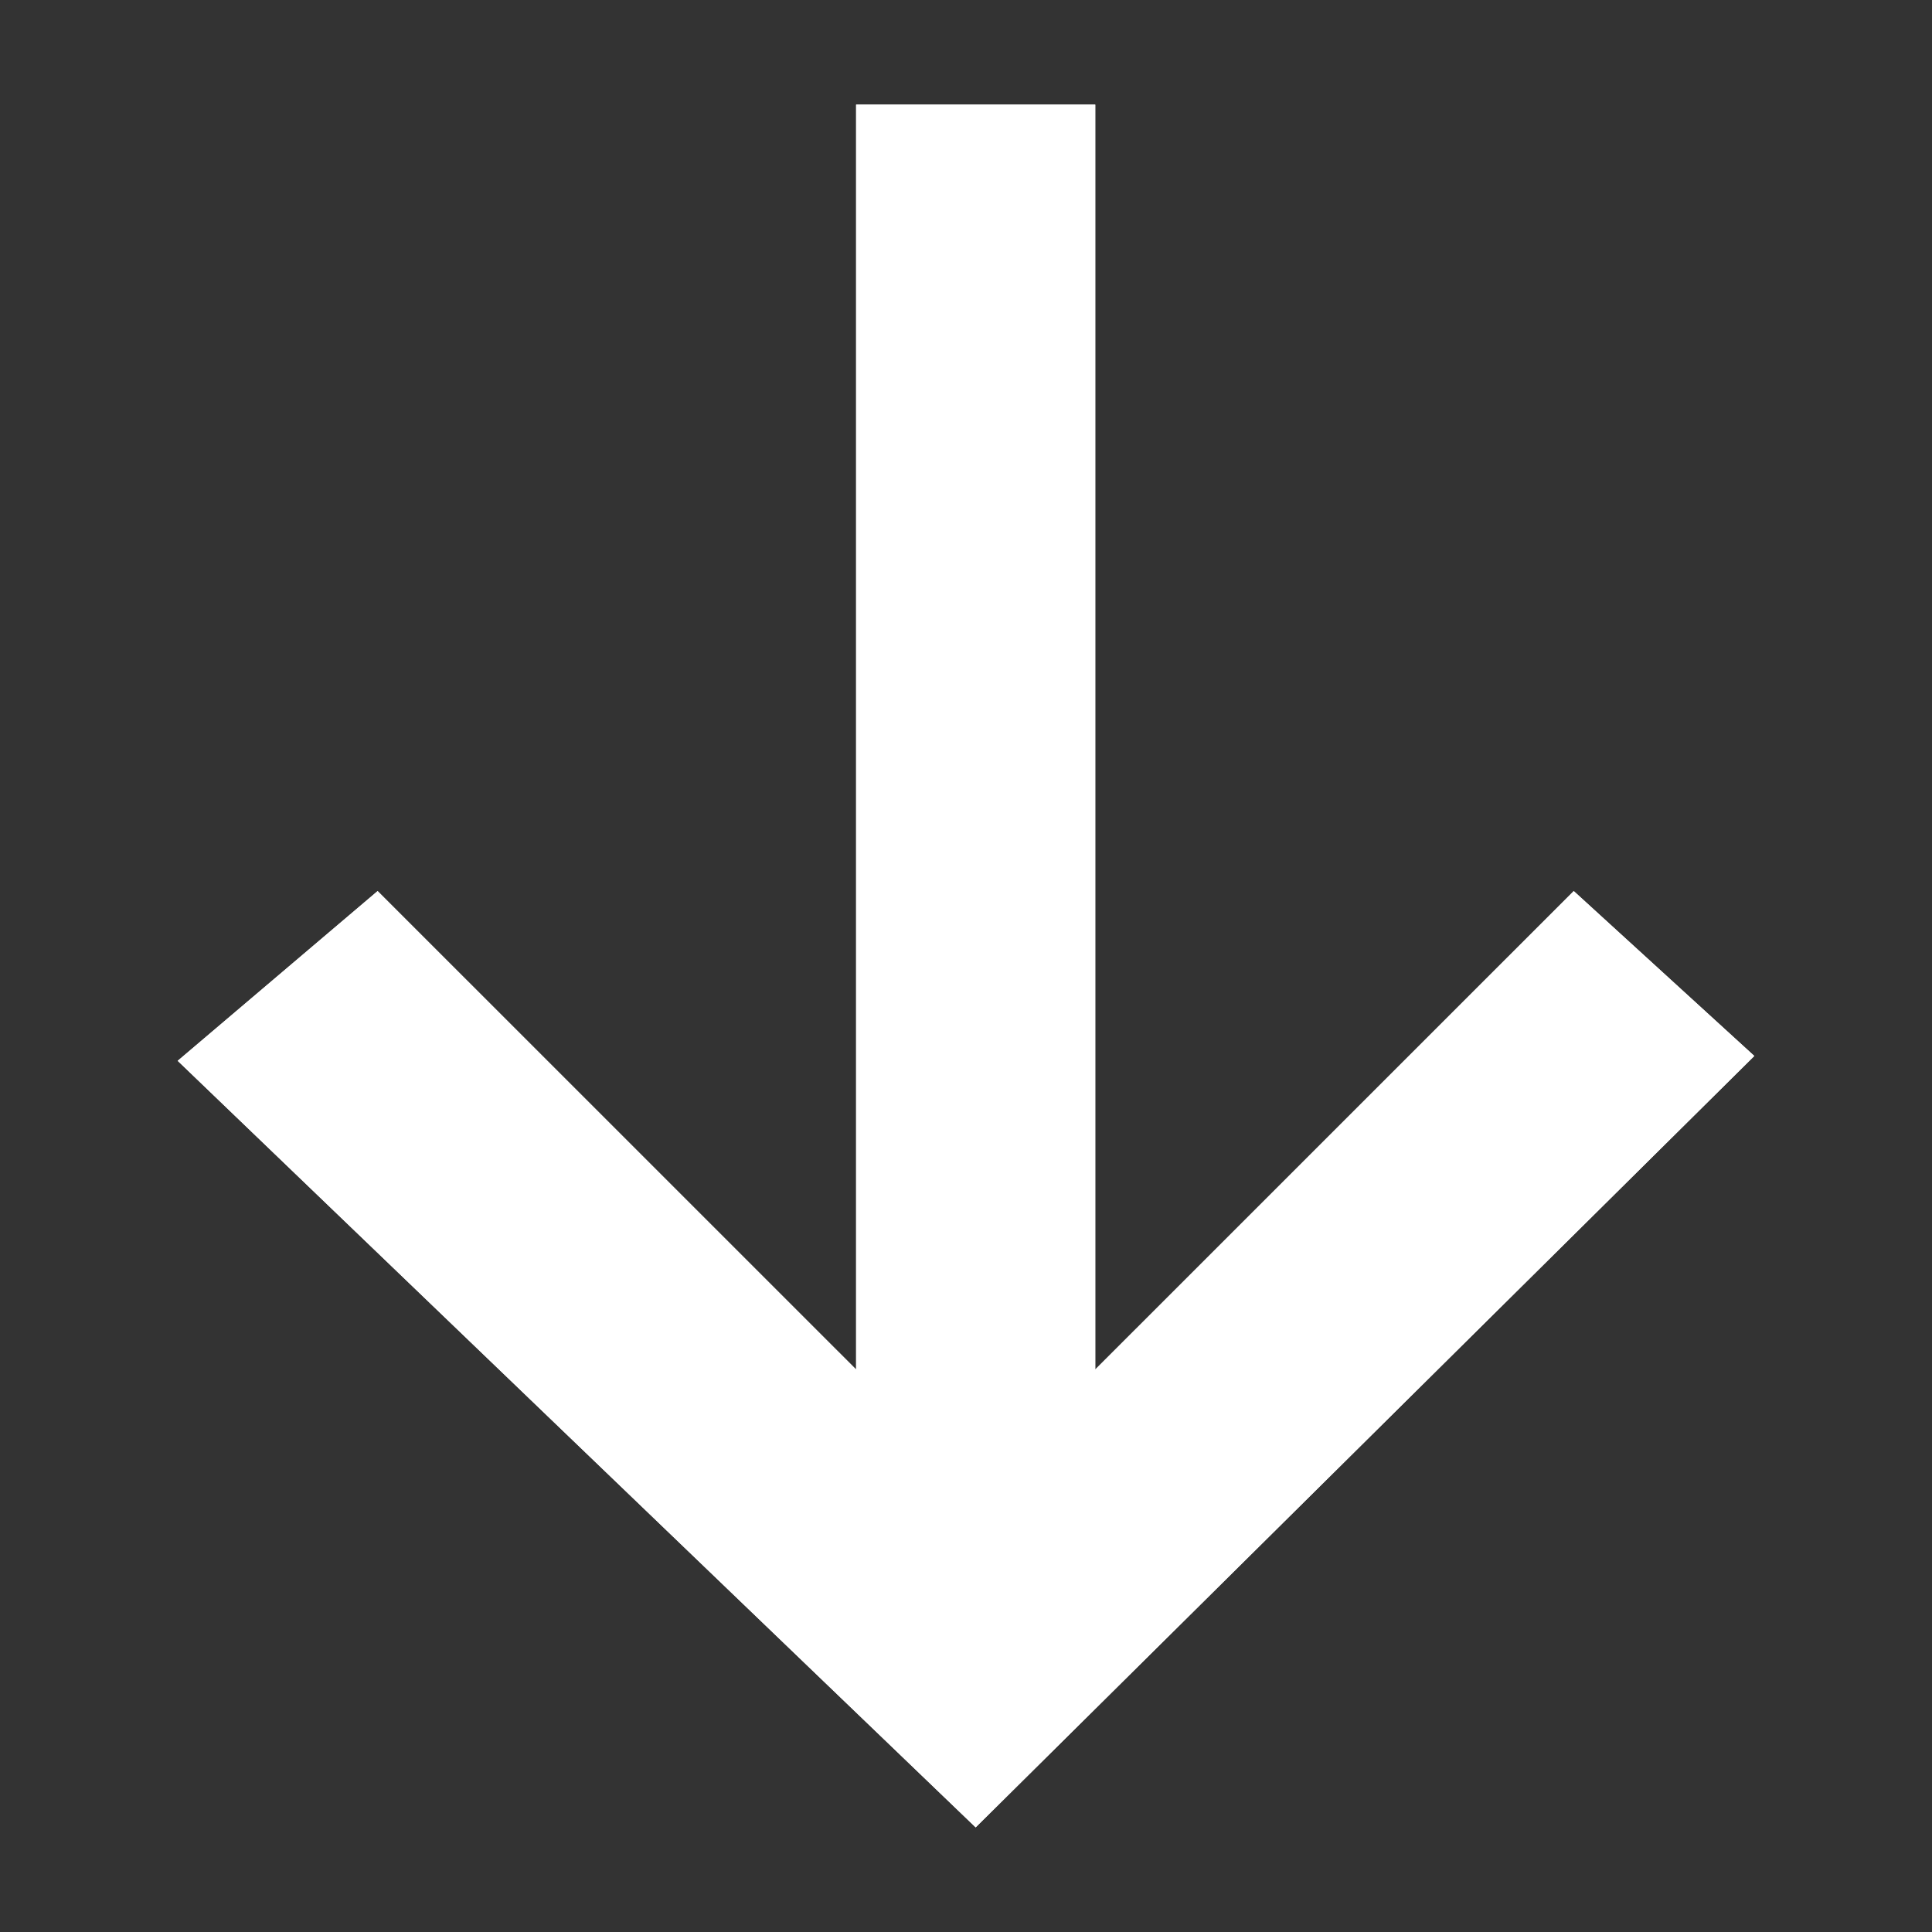 <?xml version="1.0" encoding="utf-8"?>
<!-- Generator: Adobe Illustrator 17.1.0, SVG Export Plug-In . SVG Version: 6.00 Build 0)  -->
<!DOCTYPE svg PUBLIC "-//W3C//DTD SVG 1.1//EN" "http://www.w3.org/Graphics/SVG/1.1/DTD/svg11.dtd">
<svg version="1.1" xmlns="http://www.w3.org/2000/svg" xmlns:xlink="http://www.w3.org/1999/xlink" x="0px" y="0px" width="120px"
	 height="120px" viewBox="0 114 120 120" enable-background="new 0 114 120 120" xml:space="preserve">
<rect x="0" y="114" width="120" height="120" fill="#333333" stroke="none"/>
<g id="Layer_2" display="none">
	<circle display="inline" opacity="0.5" fill="#DF1F26" cx="60" cy="174" r="60"/>
	<rect x="6.5" y="120.5" display="inline" opacity="0.5" fill="#3B4FA1" width="107" height="107"/>
</g>
<g id="normal">
	<polygon fill="#FFFFFF" points="53.175,120.5 53.175,199.063 23.455,169.347 11.038,179.889 60.6,227.5 108.962,179.588 
		97.748,169.347 68.028,199.063 68.028,120.5 	"/>
</g>
<g id="active">
	<polygon fill="#FFFFFF" points="53.175,120.5 53.175,199.063 23.455,169.347 11.038,179.889 60.6,227.5 108.962,179.588 
		97.748,169.347 68.028,199.063 68.028,120.5 	"/>
</g>
<g id="disabled" opacity="0.2">
	<polygon fill="#FFFFFF" points="53.175,120.5 53.175,199.063 23.455,169.347 11.038,179.889 60.6,227.5 108.962,179.588 
		97.748,169.347 68.028,199.063 68.028,120.5 	"/>
</g>
</svg>
